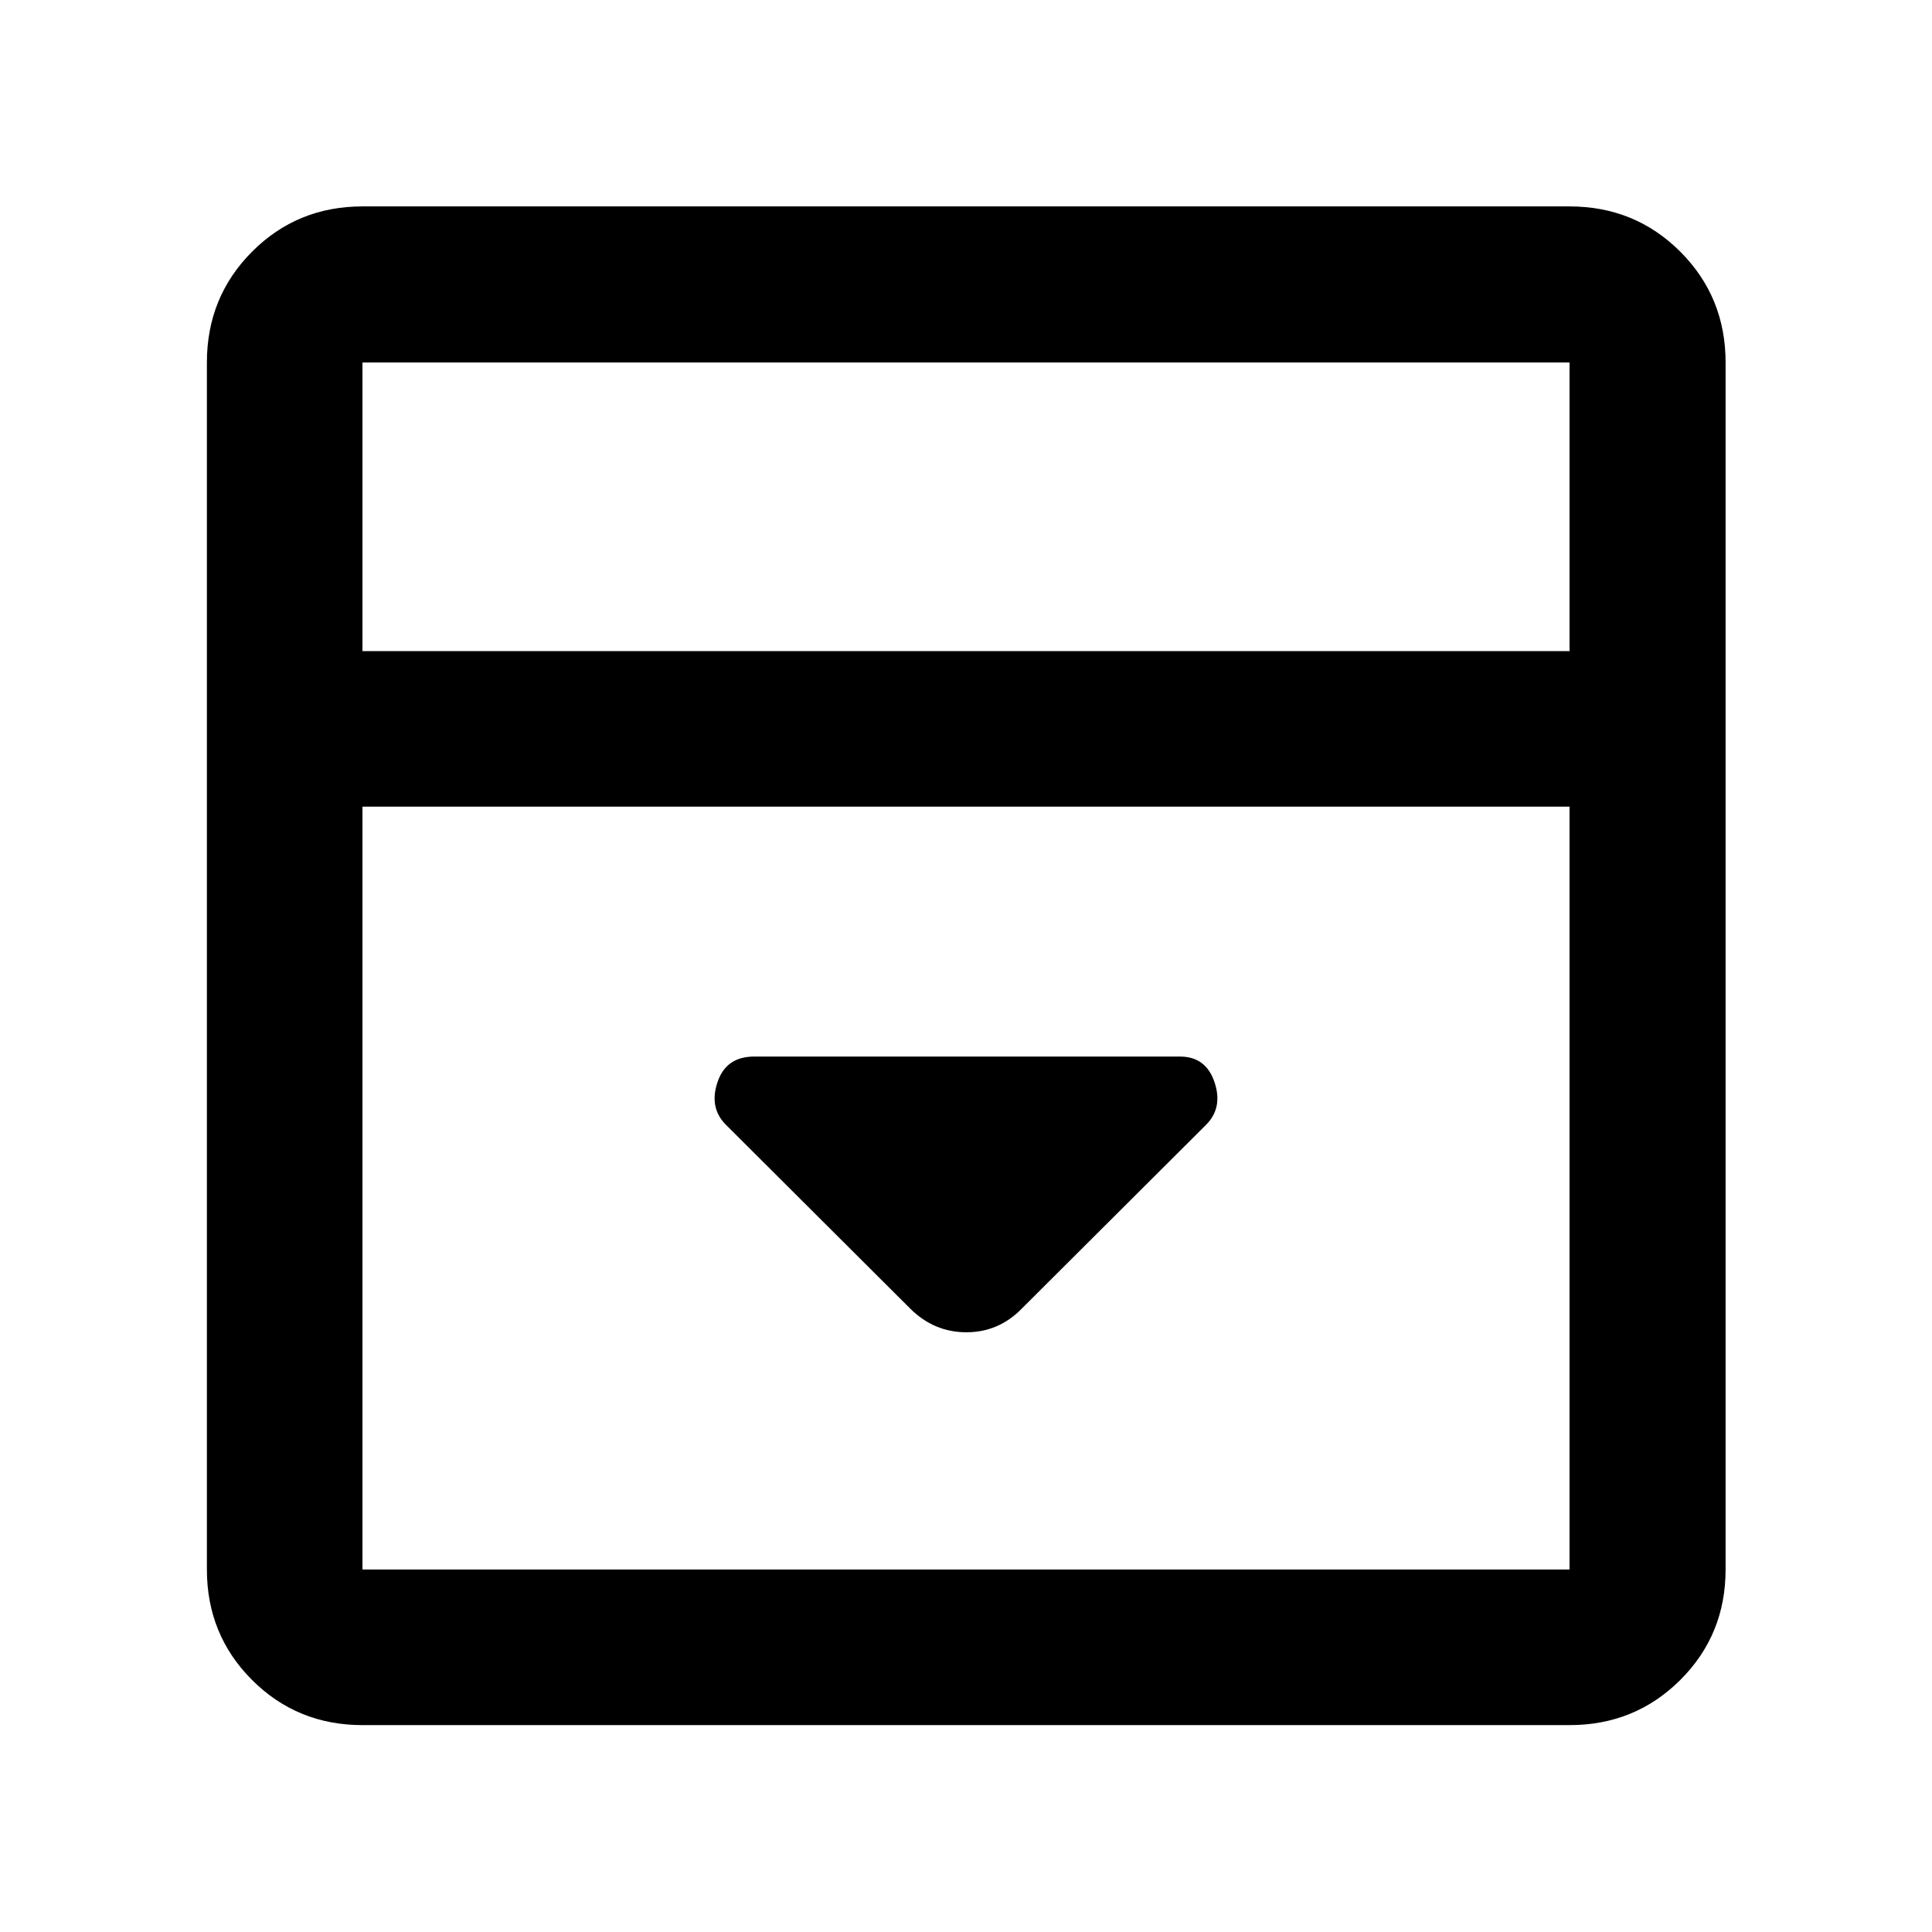 <svg xmlns="http://www.w3.org/2000/svg" height="48" viewBox="0 96 960 960" width="48"><path d="m507.674 746.283 91.609-91.37q8.478-8.478 4.197-21.196Q599.199 621 586.326 621H374.733q-13.932 0-18.213 12.717-4.281 12.718 4.197 21.196l91.609 91.37Q464.16 758 480.178 758t27.496-11.717ZM180.109 953.196q-32.436 0-54.87-22.435-22.435-22.434-22.435-54.87V276.109q0-32.535 22.435-55.039 22.434-22.505 54.87-22.505h599.782q32.535 0 55.039 22.505 22.505 22.504 22.505 55.039v599.782q0 32.436-22.505 54.87-22.504 22.435-55.039 22.435H180.109Zm599.782-533.674V276.109H180.109v143.413h599.782Zm-599.782 77.304v379.065h599.782V496.826H180.109Zm0-77.304V276.109v143.413Z"/></svg>